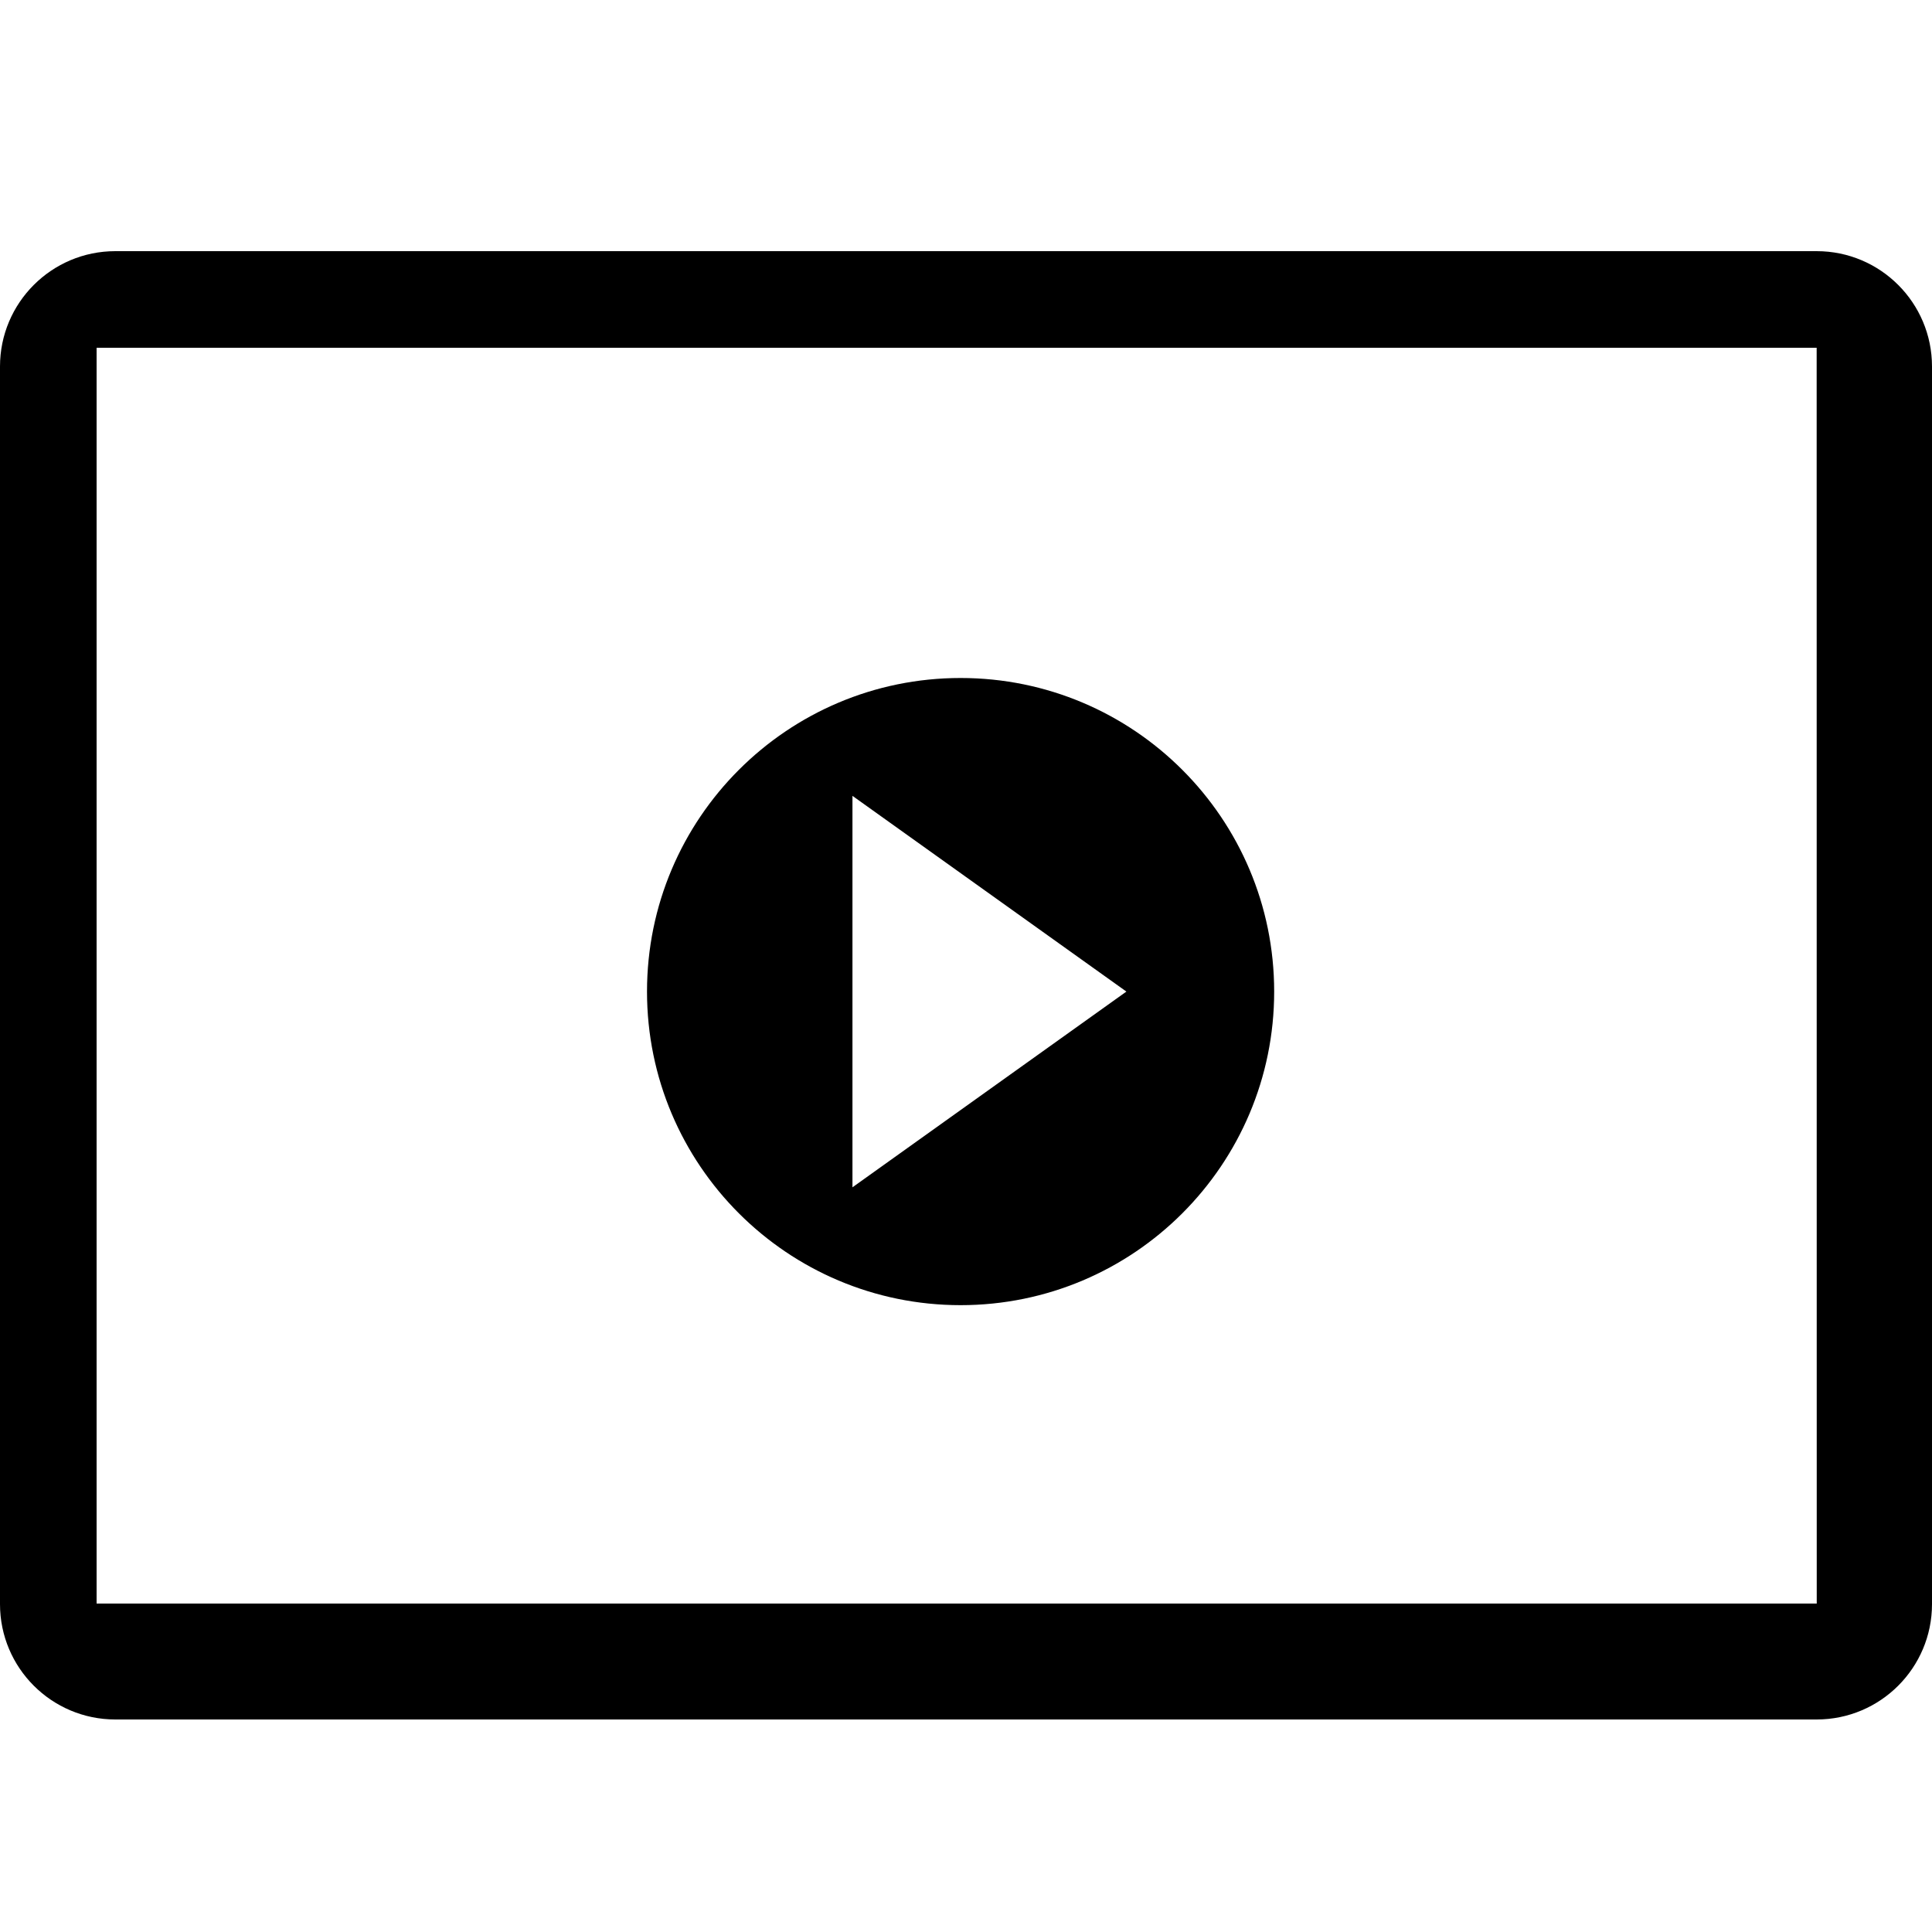 <svg xmlns="http://www.w3.org/2000/svg" xmlns:xlink="http://www.w3.org/1999/xlink" version="1.1" x="0px" y="0px" width="100px" height="100px" viewBox="0 0 100 100" enable-background="new 0 0 100 100" xml:space="preserve">
<g id="Captions">
</g>
<g id="Your_Icon">
	<g>
		<g>
			<path d="M49.72,35.093c-8.964,0-16.231,7.268-16.231,16.231s7.268,16.231,16.231,16.231s16.231-7.268,16.231-16.231     S58.684,35.093,49.72,35.093z M44.123,61.455V41.193l14.179,10.131L44.123,61.455z"/>
		</g>
		<g>
			<path d="M100,83.03c0,3.297-2.673,5.97-5.97,5.97H5.97C2.673,89,0,86.327,0,83.03V18.97C0,15.673,2.673,13,5.97,13H94.03     c3.297,0,5.97,2.673,5.97,5.97V83.03z M5,18v65h89.034L94.03,18H5z"/>
		</g>
	</g>
</g>
</svg>